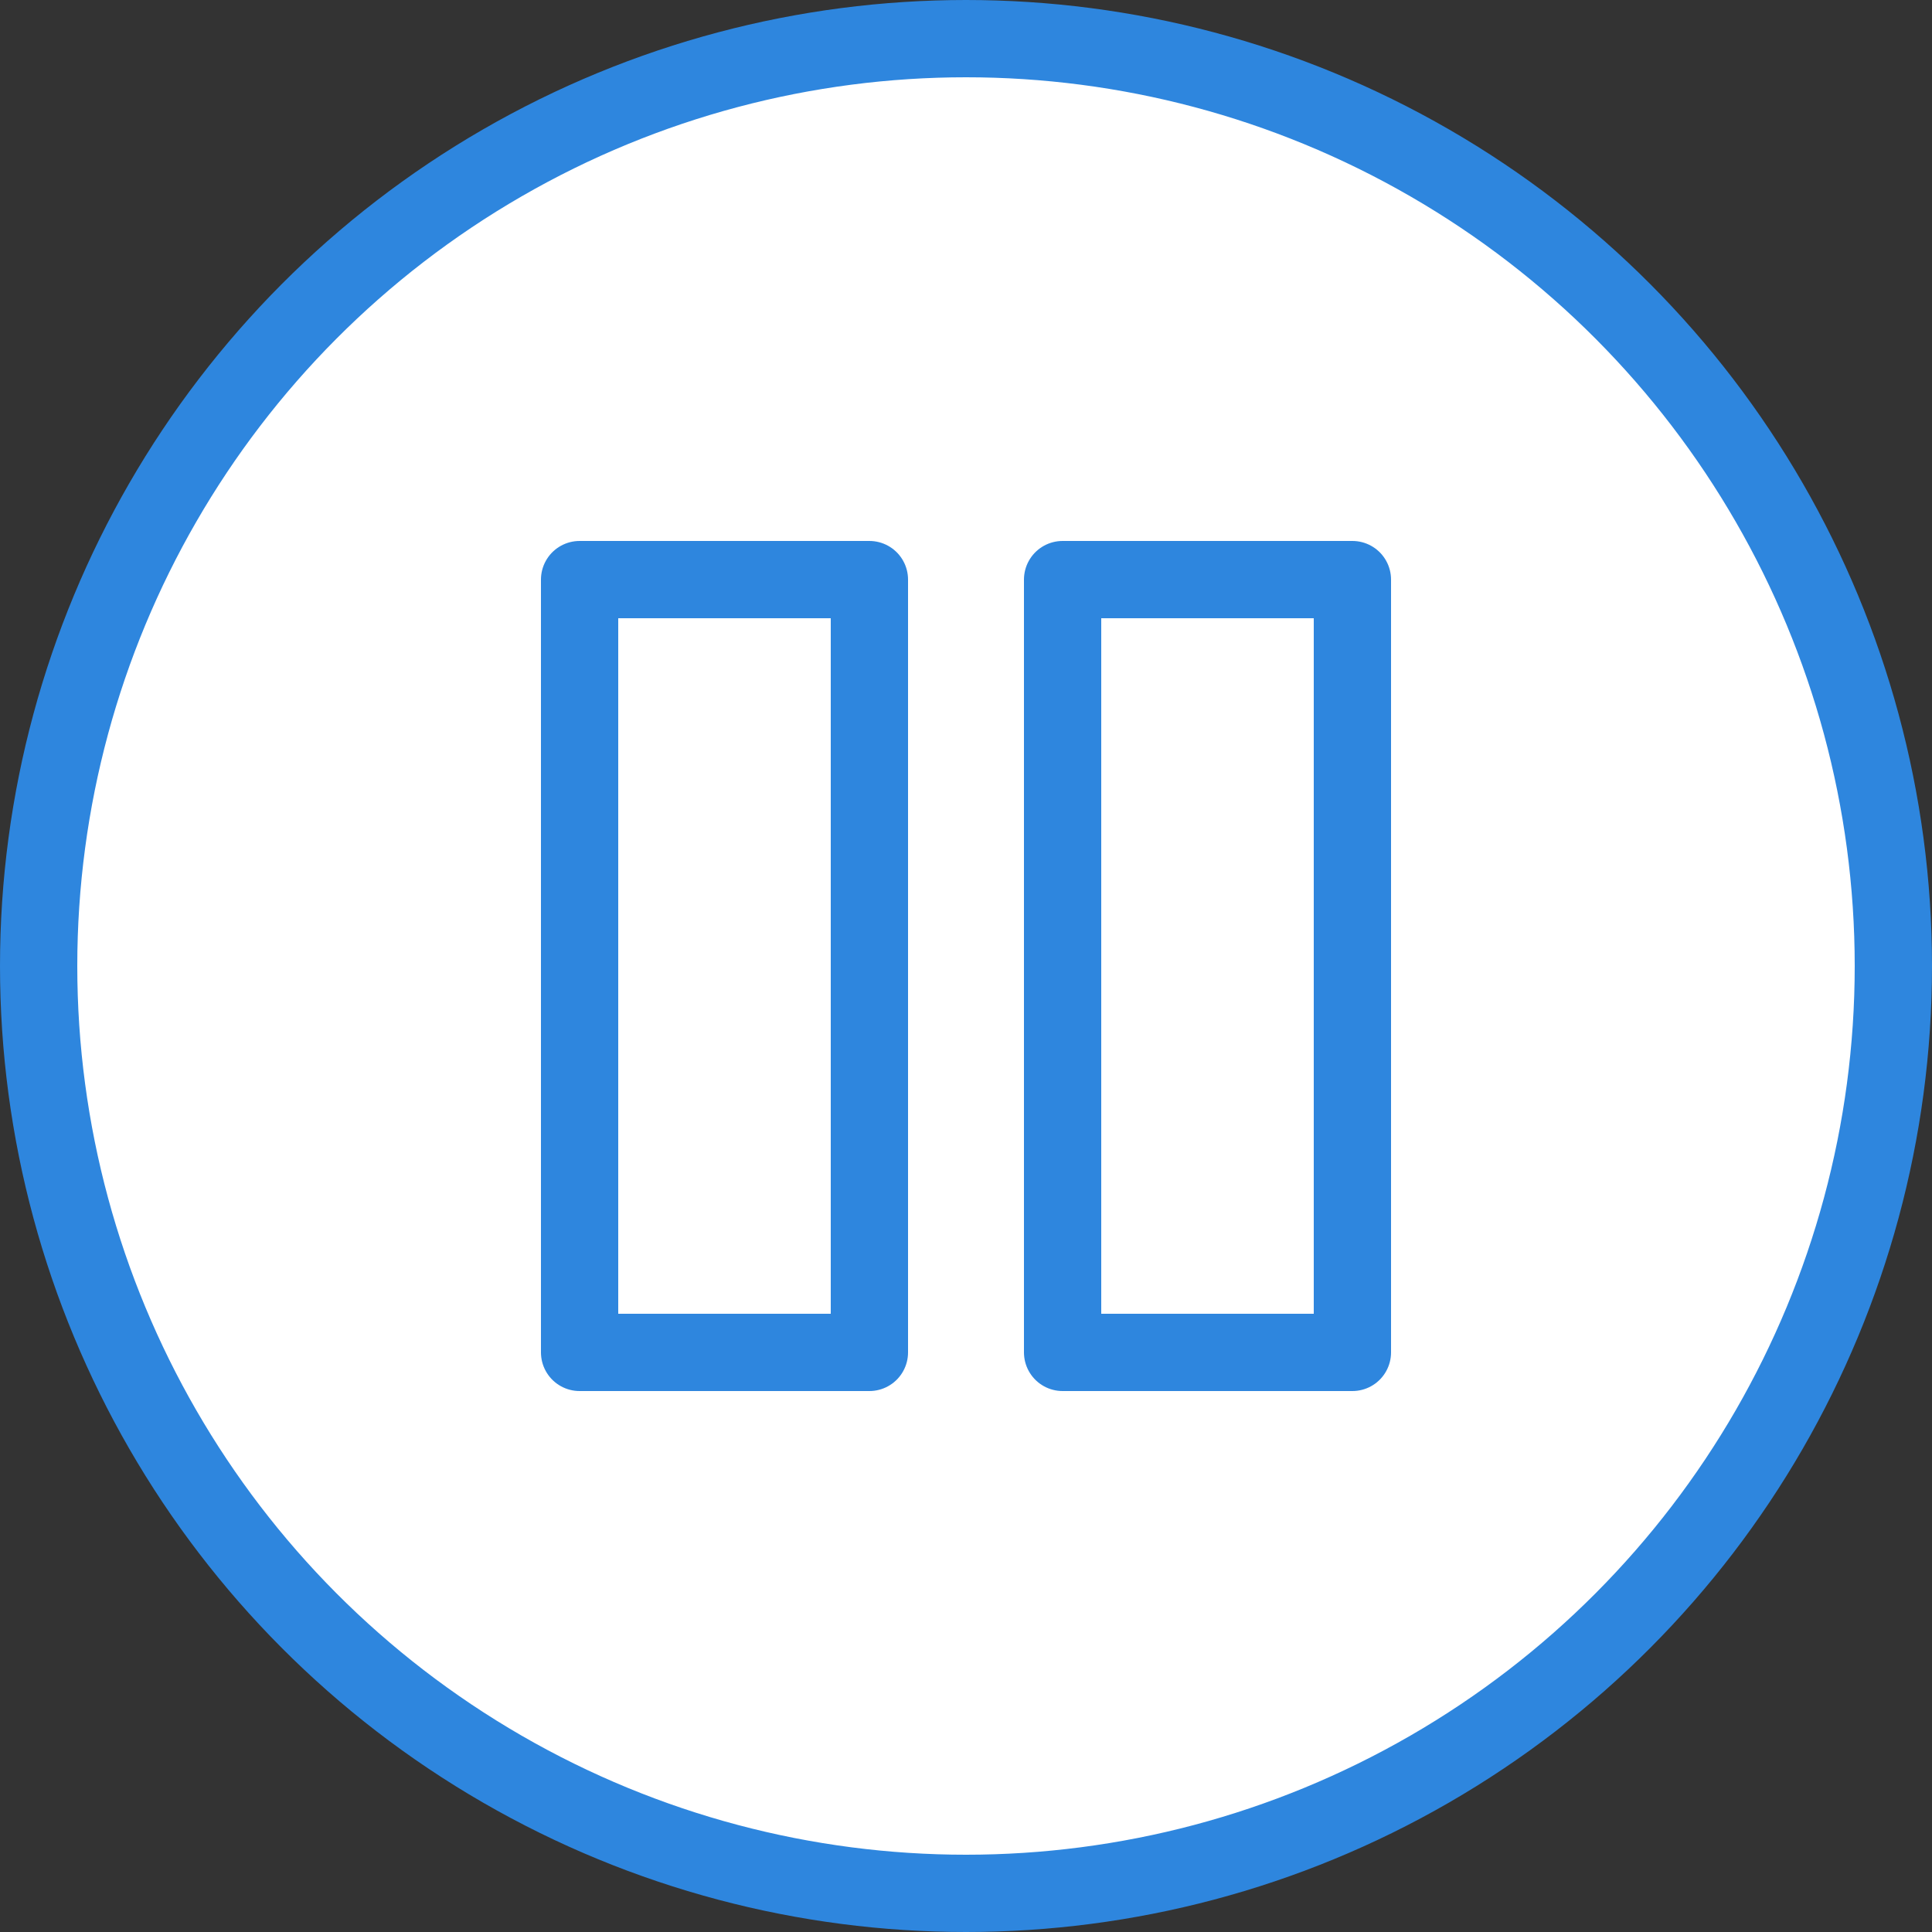 <?xml version="1.0" encoding="UTF-8"?>
<svg width="100px" height="100px" viewBox="0 0 100 100" version="1.1" xmlns="http://www.w3.org/2000/svg" xmlns:xlink="http://www.w3.org/1999/xlink">
    <rect x="0" y="0" width="100" height="100" fill="#333333" stroke="none"/>
    <g id="73.-Pause" stroke="none" stroke-width="1" fill="#fff" fill-rule="evenodd" stroke-linecap="round" stroke-linejoin="round">
        <g transform="translate(2, 2)" stroke="#2E86DE" stroke-width="4">
            <circle id="Layer-1" cx="48" cy="48" r="48"></circle>
            <path d="M28,28 L43,28 L43,68 L28,68 L28,28 Z M53,28 L68,28 L68,68 L53,68 L53,28 Z" id="Layer-2"></path>
        </g>
    </g>
</svg>